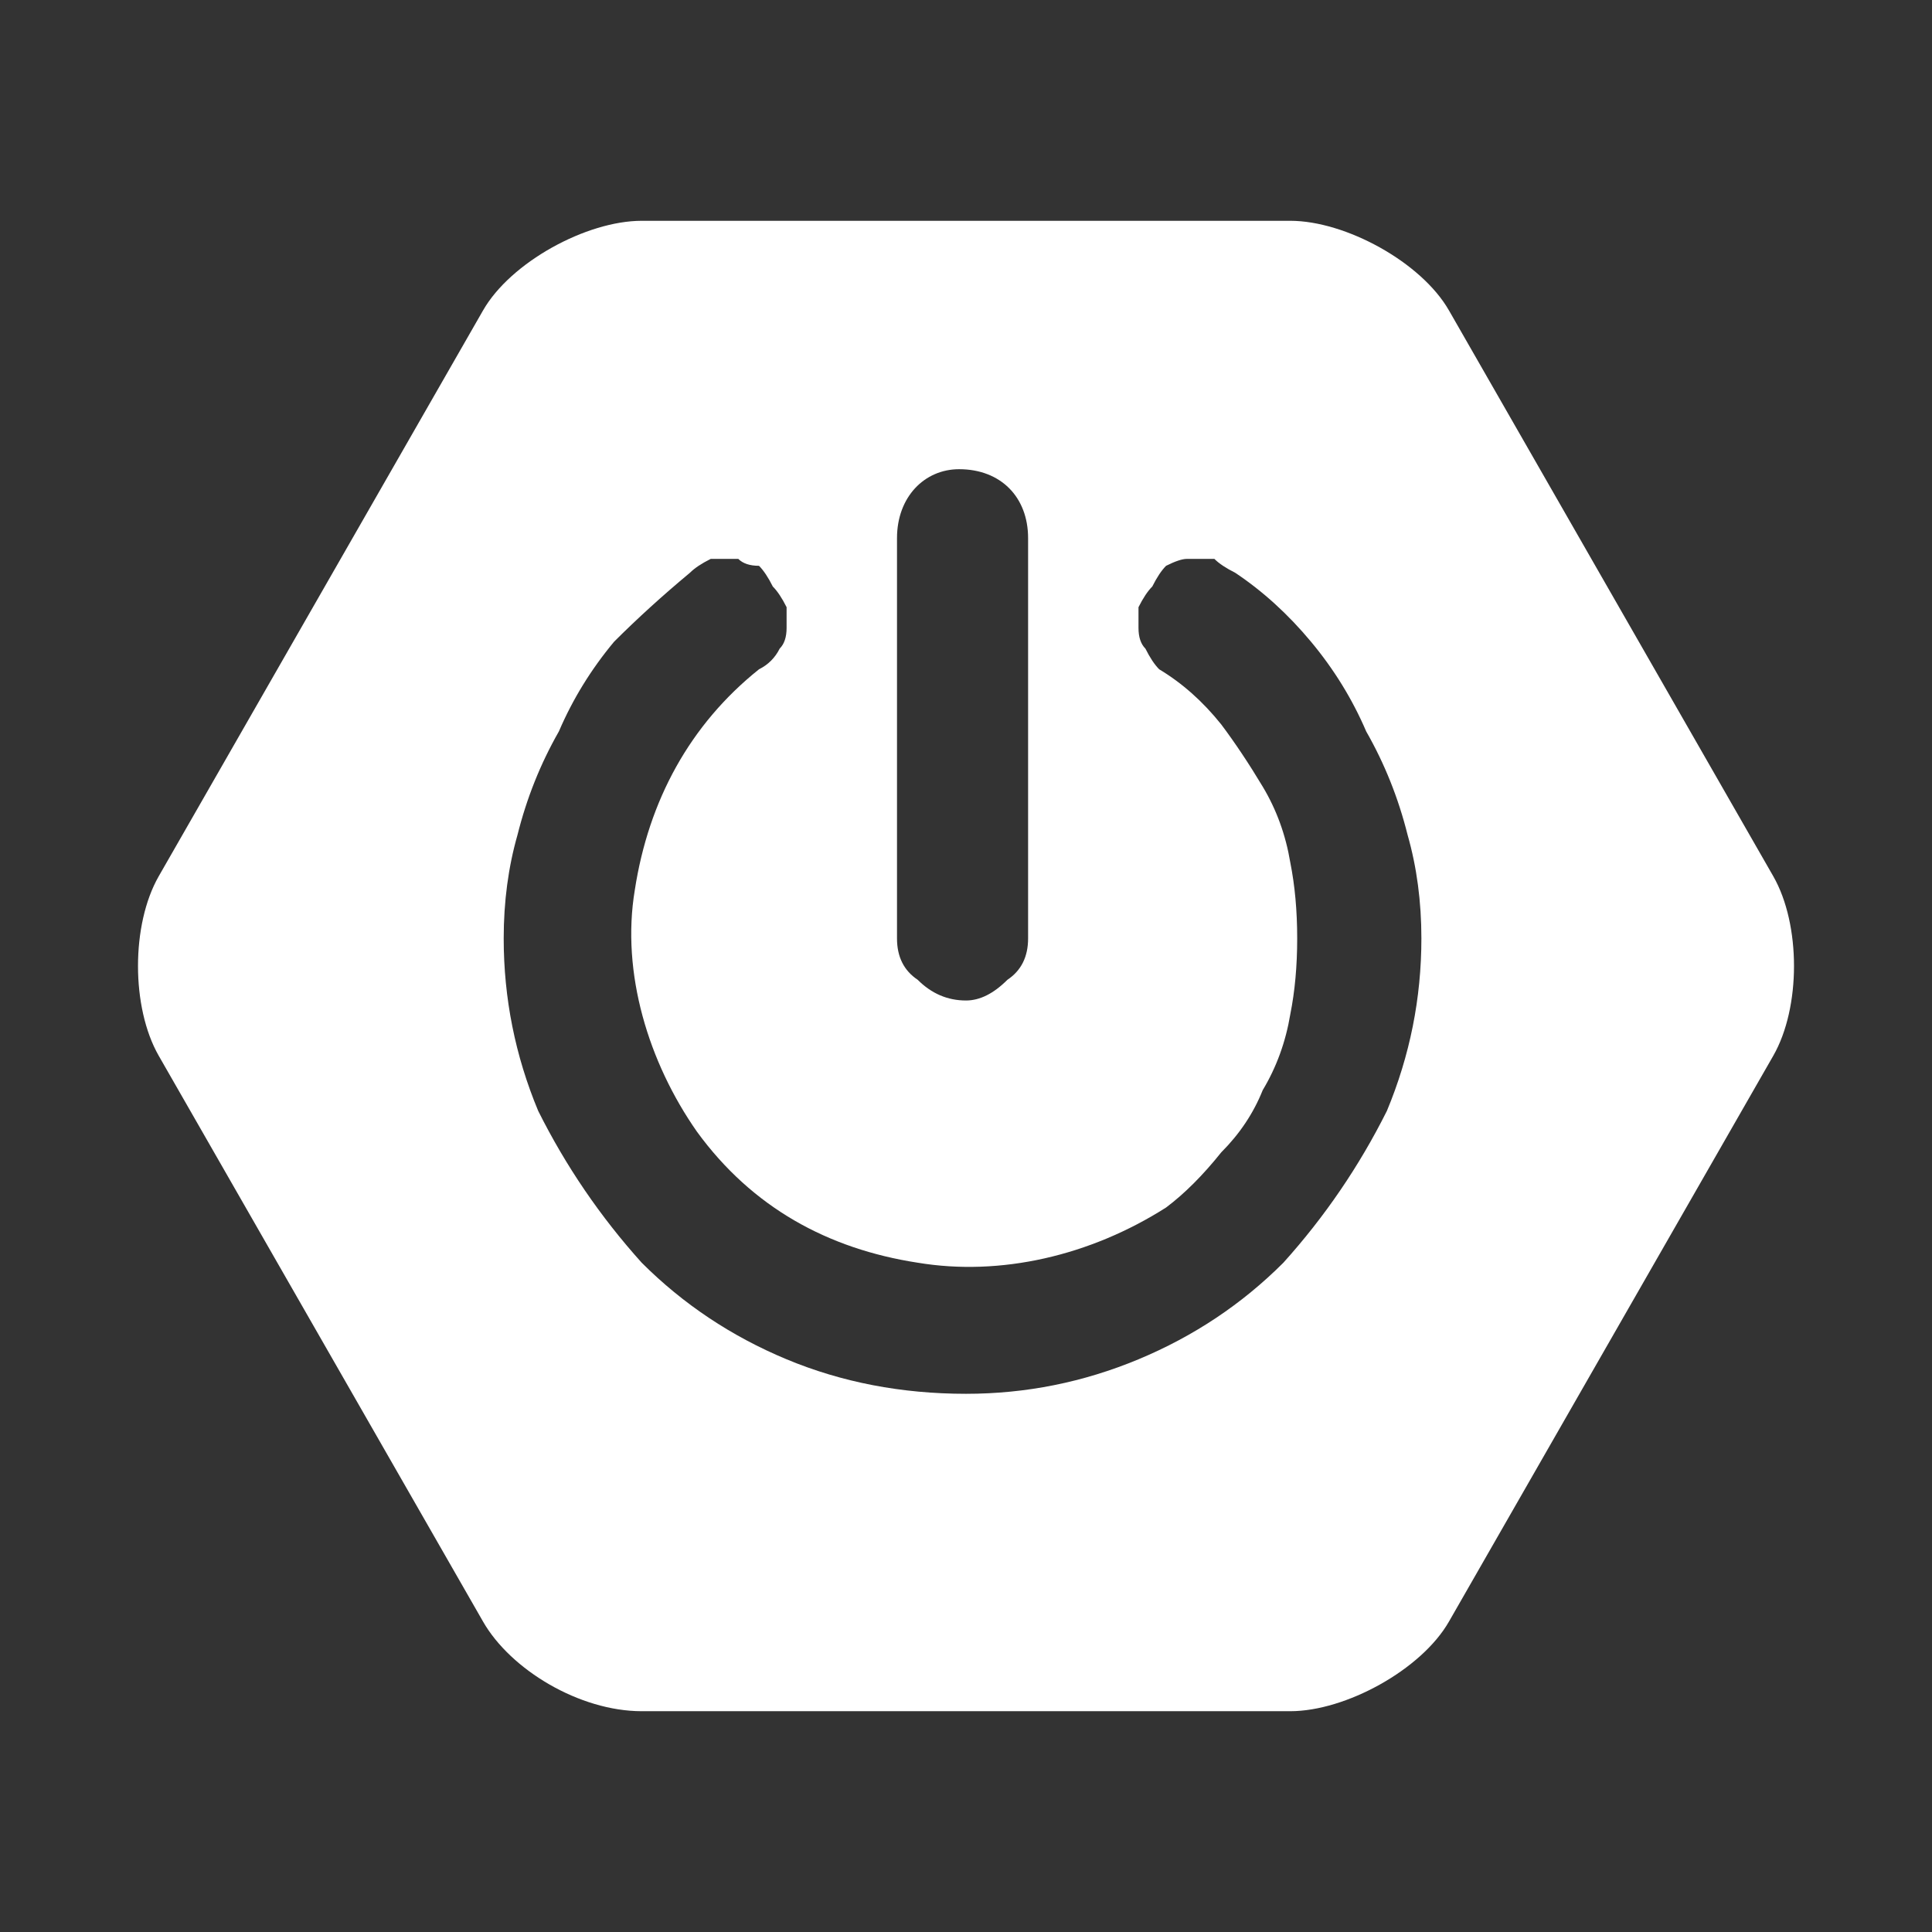 <?xml version="1.0" encoding="UTF-8"?> <svg xmlns="http://www.w3.org/2000/svg" version="1.2" viewBox="0 0 28 28" width="28" height="28"><rect x="0" y="0" width="28" height="28" fill="#333333" stroke="none"/><title>springboot</title><style> .s0 { fill: #ffffff } </style><path class="s0" d="m25.7 12.7l-4.7-8.2c-0.4-0.7-1.5-1.3-2.3-1.3h-9.4c-0.8 0-1.9 0.6-2.3 1.3l-4.7 8.2c-0.4 0.7-0.4 1.9 0 2.6l4.7 8.2c0.4 0.7 1.4 1.3 2.3 1.3h9.4c0.8 0 1.9-0.6 2.3-1.3l4.7-8.2c0.4-0.7 0.4-1.9 0-2.6zm-12.7-4.9c0-0.6 0.4-1 0.9-1 0.6 0 1 0.4 1 1v5.8q0 0.4-0.3 0.6-0.3 0.3-0.6 0.3-0.4 0-0.7-0.3-0.3-0.2-0.3-0.6zm1 12.4q-1.4 0-2.6-0.5-1.2-0.5-2.1-1.4-0.9-1-1.5-2.2-0.5-1.2-0.5-2.5 0-0.8 0.2-1.5 0.2-0.8 0.6-1.5 0.3-0.7 0.8-1.3 0.5-0.5 1.1-1 0.1-0.1 0.3-0.2 0.2 0 0.4 0 0.1 0.1 0.3 0.1 0.1 0.1 0.2 0.3 0.1 0.1 0.2 0.3 0 0.1 0 0.3 0 0.2-0.1 0.3-0.1 0.2-0.3 0.3c-1 0.8-1.6 1.9-1.8 3.2-0.2 1.2 0.2 2.5 0.9 3.5 0.8 1.1 1.9 1.7 3.2 1.9 1.2 0.2 2.5-0.1 3.6-0.8q0.4-0.3 0.8-0.8 0.4-0.4 0.6-0.9 0.3-0.5 0.4-1.1 0.1-0.5 0.1-1.1 0-0.6-0.1-1.1-0.1-0.6-0.4-1.1-0.3-0.5-0.6-0.9-0.4-0.5-0.9-0.8-0.1-0.1-0.2-0.3-0.1-0.1-0.1-0.3 0-0.2 0-0.3 0.1-0.2 0.2-0.3 0.1-0.2 0.2-0.3 0.2-0.1 0.3-0.1 0.2 0 0.4 0 0.1 0.1 0.3 0.2 0.6 0.4 1.1 1 0.5 0.6 0.8 1.3 0.4 0.7 0.6 1.5 0.2 0.7 0.2 1.5 0 1.3-0.5 2.5-0.6 1.2-1.5 2.2-0.9 0.9-2.1 1.4-1.2 0.5-2.5 0.5z"></path></svg> 